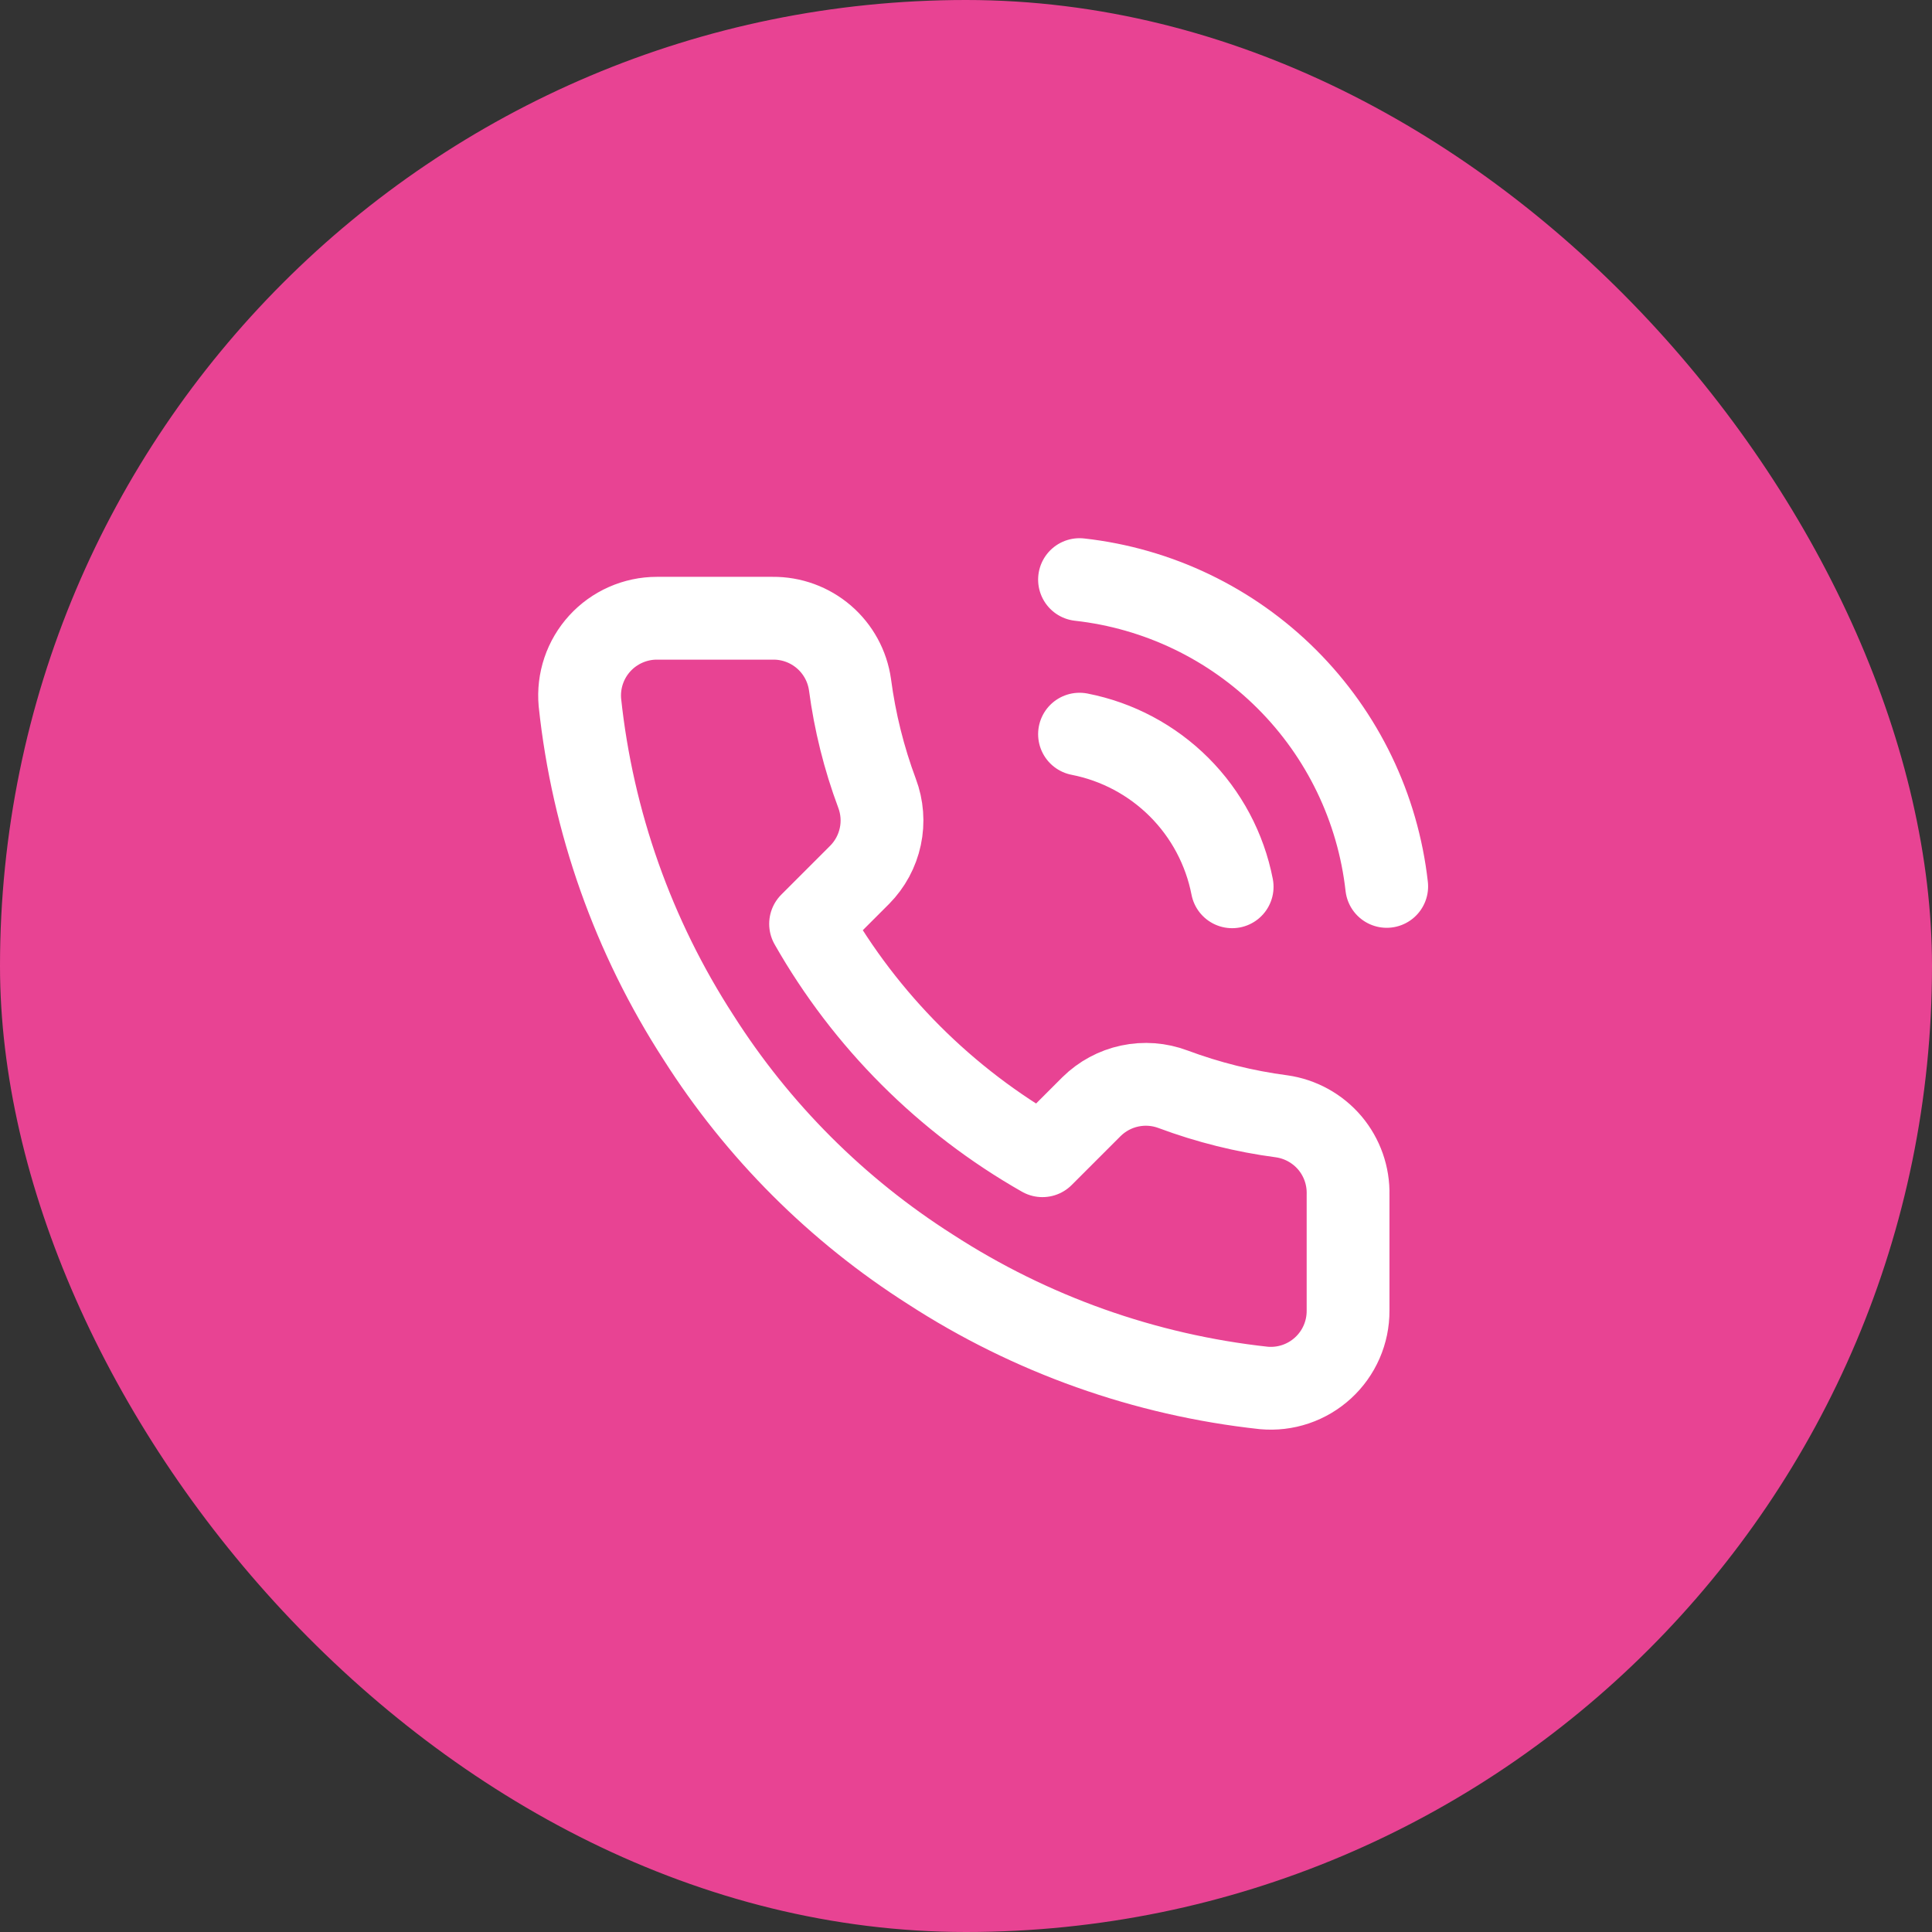 <svg width="70" height="70" viewBox="0 0 70 70" fill="none" xmlns="http://www.w3.org/2000/svg">
<rect x="0" y="0" width="70" height="70" fill="#333333" stroke="none"/>
<rect width="70" height="70" rx="35" fill="#E84393"/>
<path d="M39.113 26.6C40.481 26.867 41.737 27.536 42.723 28.521C43.708 29.506 44.377 30.763 44.643 32.13M39.113 21C41.954 21.316 44.604 22.588 46.626 24.608C48.649 26.628 49.924 29.275 50.243 32.116M48.843 43.288V47.488C48.845 47.878 48.765 48.264 48.609 48.621C48.453 48.978 48.224 49.299 47.936 49.563C47.649 49.826 47.31 50.027 46.94 50.152C46.571 50.277 46.18 50.323 45.791 50.288C41.483 49.82 37.345 48.348 33.709 45.99C30.327 43.84 27.459 40.973 25.309 37.59C22.943 33.938 21.471 29.779 21.011 25.452C20.976 25.065 21.022 24.675 21.146 24.306C21.27 23.938 21.47 23.599 21.732 23.312C21.994 23.025 22.313 22.796 22.669 22.639C23.024 22.482 23.409 22.4 23.797 22.4H27.997C28.677 22.393 29.335 22.634 29.851 23.077C30.366 23.52 30.702 24.135 30.797 24.808C30.975 26.152 31.303 27.472 31.777 28.742C31.966 29.243 32.007 29.788 31.895 30.311C31.783 30.835 31.524 31.315 31.147 31.696L29.369 33.474C31.362 36.979 34.264 39.881 37.769 41.874L39.547 40.096C39.928 39.72 40.409 39.46 40.932 39.349C41.456 39.237 42 39.278 42.501 39.466C43.772 39.94 45.091 40.269 46.435 40.446C47.115 40.542 47.736 40.885 48.181 41.408C48.624 41.932 48.86 42.601 48.843 43.288Z" stroke="white" stroke-width="3" stroke-linecap="round" stroke-linejoin="round"/>
</svg>
